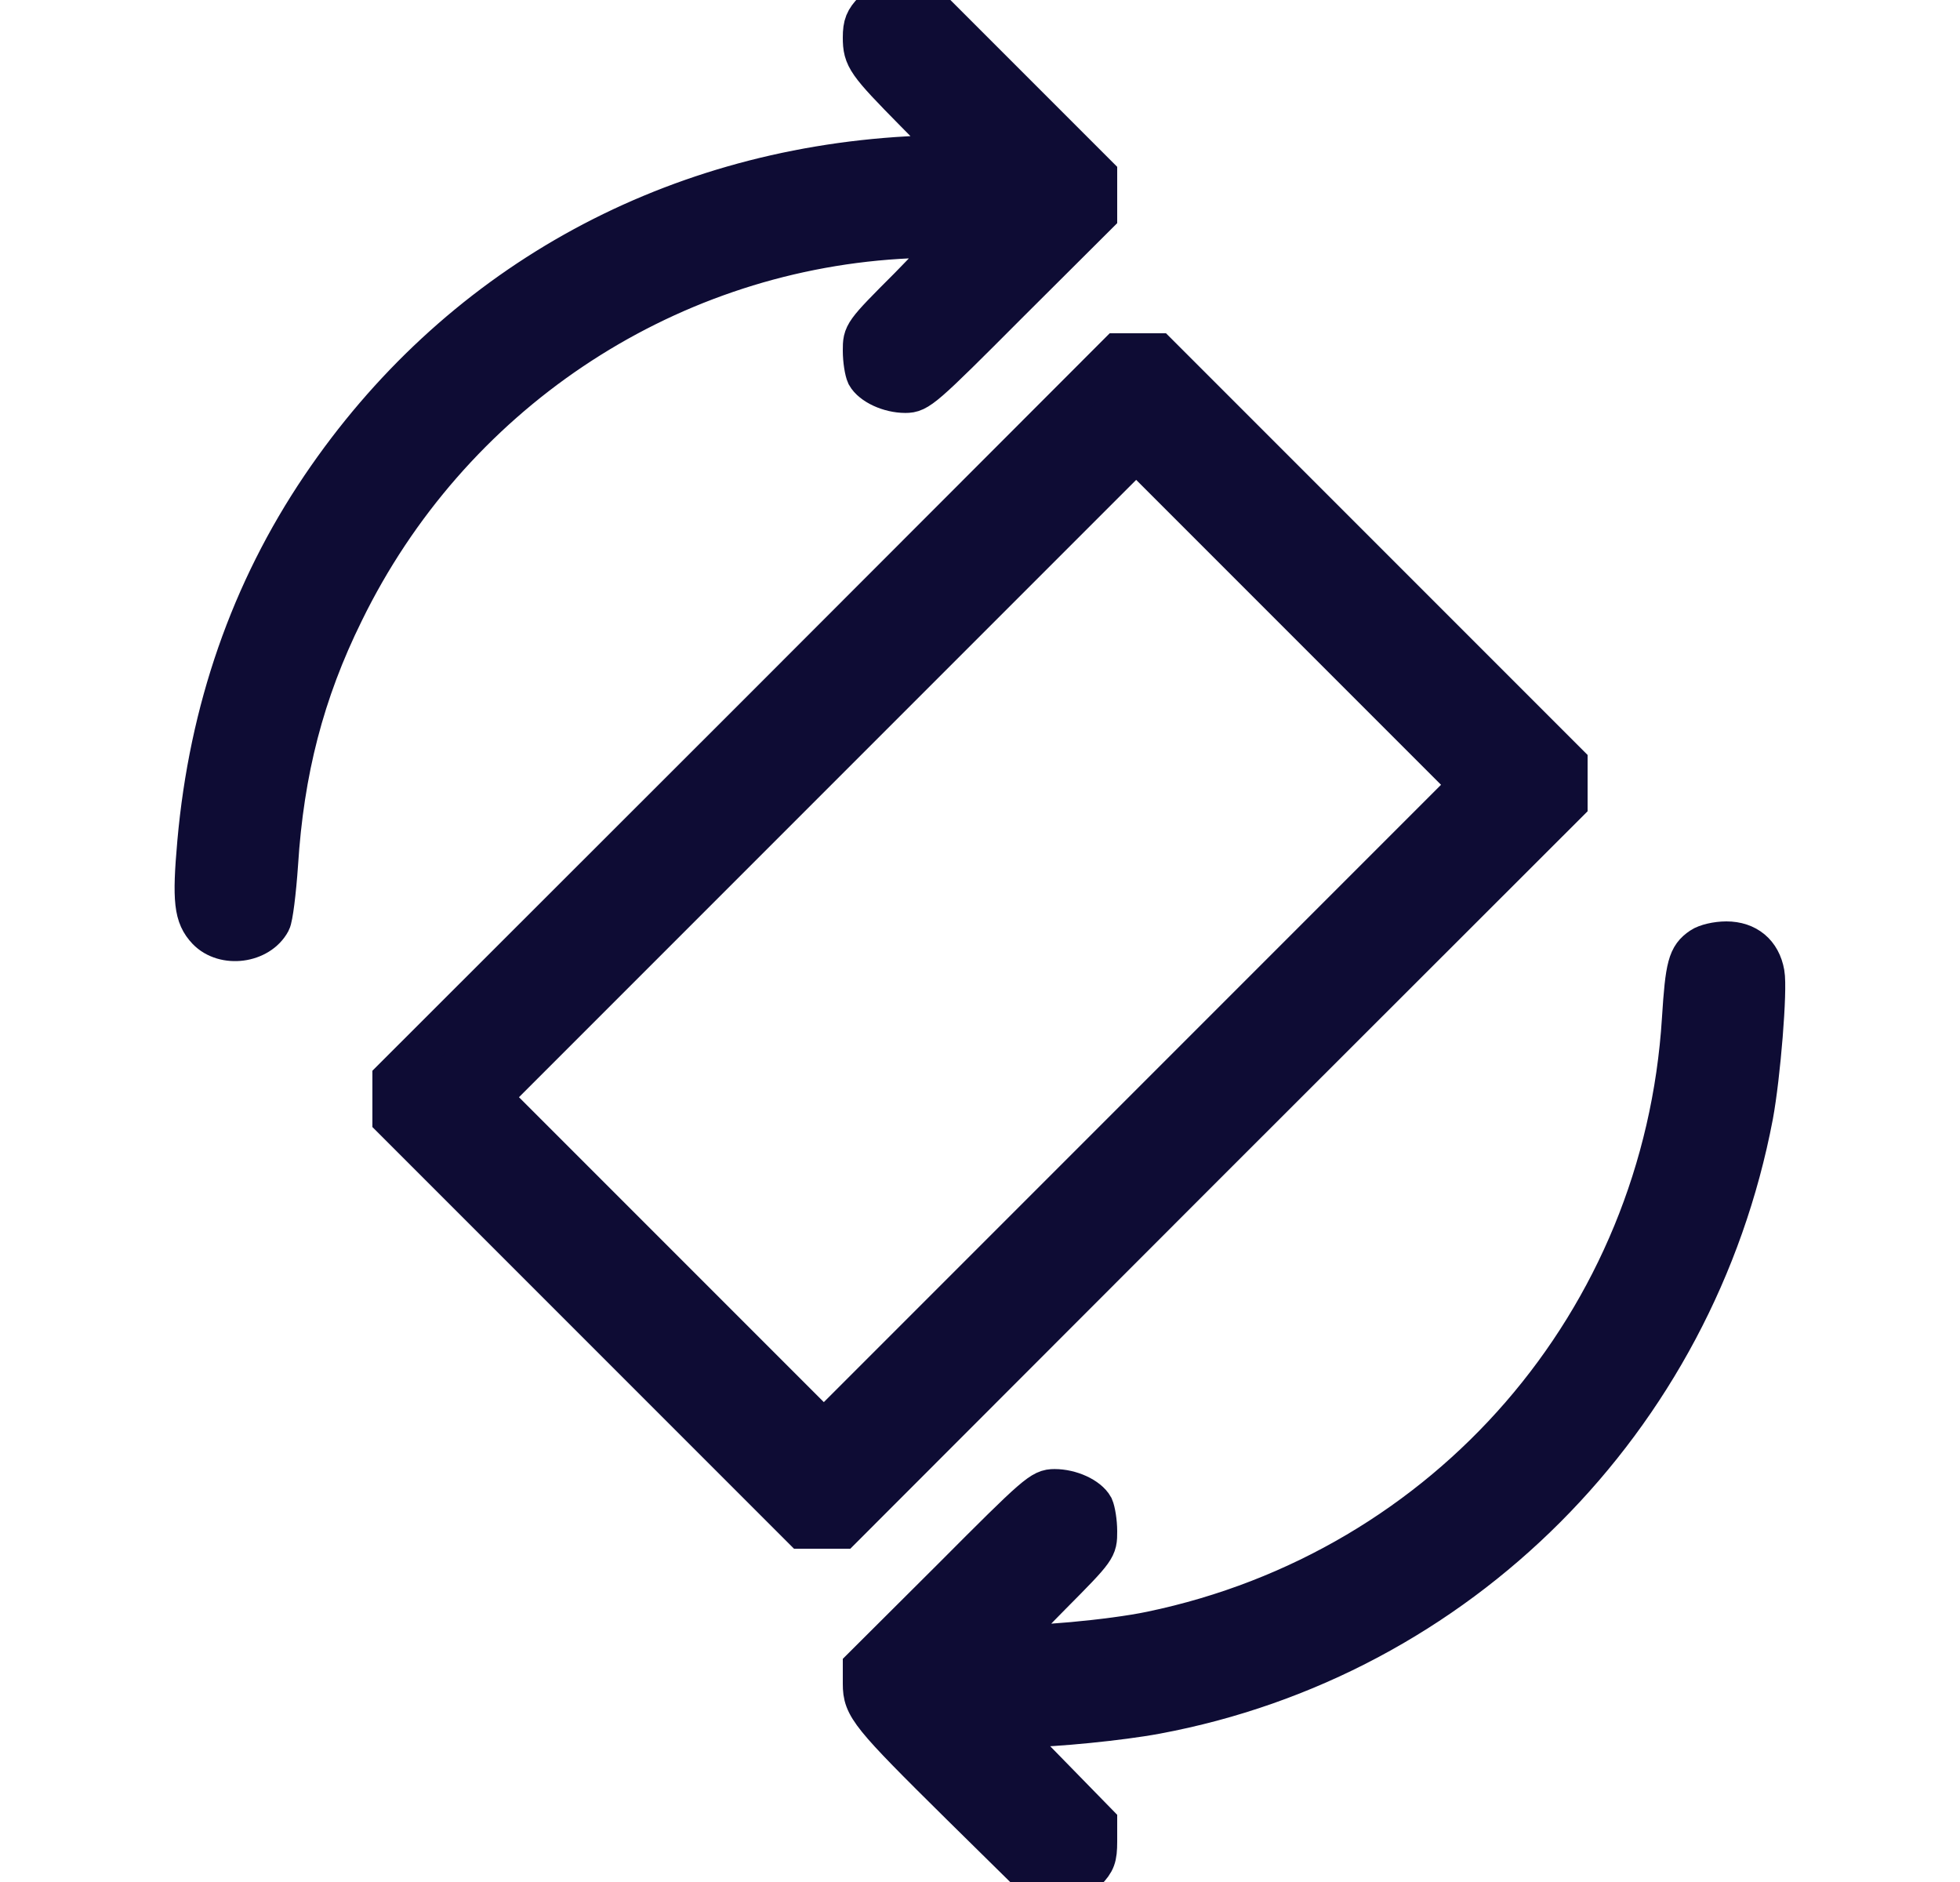 <svg width="25" height="24" viewBox="0 0 25 24" fill="none" xmlns="http://www.w3.org/2000/svg">
<g clip-path="url(#clip0_12139_55492)">
<path d="M11.136 0.136C11.028 0.248 11 0.314 11 0.478C11 0.741 11.047 0.806 11.666 1.434L12.181 1.955L11.586 1.988C8.483 2.161 5.806 3.666 4.091 6.202C3.191 7.533 2.661 9.056 2.511 10.744C2.445 11.489 2.469 11.686 2.637 11.864C2.858 12.094 3.308 12.037 3.458 11.756C3.486 11.705 3.528 11.372 3.552 11.02C3.627 9.834 3.884 8.831 4.391 7.805C5.736 5.053 8.436 3.239 11.459 3.052C11.759 3.033 12.045 3.028 12.092 3.038C12.158 3.056 12.045 3.192 11.591 3.656C11 4.247 11 4.252 11 4.472C11 4.594 11.023 4.734 11.047 4.786C11.117 4.912 11.342 5.016 11.548 5.016C11.717 5.016 11.778 4.964 12.861 3.877L14 2.742V2.231L11.769 0H11.52C11.309 0 11.253 0.019 11.136 0.136Z" fill="#0E0C34"/>
<path d="M9.631 9.131L5 13.758V14.269L10.231 19.5H10.742L15.369 14.869L20 10.242V9.731L14.769 4.5H14.258L9.631 9.131ZM10.508 18.234L6.266 13.992L14.492 5.766L18.734 10.008L10.508 18.234Z" fill="#0E0C34"/>
<path d="M21.697 12.075C21.523 12.192 21.491 12.314 21.448 12.994C21.209 16.842 18.462 20.011 14.684 20.798C14.173 20.906 13.109 21 12.903 20.962C12.838 20.948 12.973 20.789 13.409 20.348C14 19.753 14 19.748 14 19.528C14 19.406 13.976 19.266 13.953 19.214C13.883 19.087 13.658 18.984 13.451 18.984C13.283 18.984 13.222 19.036 12.139 20.123L11 21.258V21.473C11 21.769 11.084 21.872 12.256 23.03L13.241 24H13.484C13.691 24 13.747 23.981 13.864 23.864C13.976 23.747 14 23.691 14 23.484V23.245L12.814 22.031H13.067C13.442 22.031 14.295 21.947 14.745 21.863C18.603 21.145 21.627 18.117 22.367 14.227C22.461 13.72 22.55 12.619 22.512 12.412C22.466 12.15 22.283 12 22.02 12C21.898 12 21.758 12.033 21.697 12.075Z" fill="#0E0C34"/>
<path d="M11.136 0.136C11.028 0.248 11 0.314 11 0.478C11 0.741 11.047 0.806 11.666 1.434L12.181 1.955L11.586 1.988C8.483 2.161 5.806 3.666 4.091 6.202C3.191 7.533 2.661 9.056 2.511 10.744C2.445 11.489 2.469 11.686 2.637 11.864C2.858 12.094 3.308 12.037 3.458 11.756C3.486 11.705 3.528 11.372 3.552 11.02C3.627 9.834 3.884 8.831 4.391 7.805C5.736 5.053 8.436 3.239 11.459 3.052C11.759 3.033 12.045 3.028 12.092 3.038C12.158 3.056 12.045 3.192 11.591 3.656C11 4.247 11 4.252 11 4.472C11 4.594 11.023 4.734 11.047 4.786C11.117 4.912 11.342 5.016 11.548 5.016C11.717 5.016 11.778 4.964 12.861 3.877L14 2.742V2.231L11.769 0H11.52C11.309 0 11.253 0.019 11.136 0.136Z" stroke="#0E0C34" stroke-width="0.5"/>
<path d="M9.631 9.131L5 13.758V14.269L10.231 19.5H10.742L15.369 14.869L20 10.242V9.731L14.769 4.5H14.258L9.631 9.131ZM10.508 18.234L6.266 13.992L14.492 5.766L18.734 10.008L10.508 18.234Z" stroke="#0E0C34" stroke-width="0.5"/>
<path d="M21.697 12.075C21.523 12.192 21.491 12.314 21.448 12.994C21.209 16.842 18.462 20.011 14.684 20.798C14.173 20.906 13.109 21 12.903 20.962C12.838 20.948 12.973 20.789 13.409 20.348C14 19.753 14 19.748 14 19.528C14 19.406 13.976 19.266 13.953 19.214C13.883 19.087 13.658 18.984 13.451 18.984C13.283 18.984 13.222 19.036 12.139 20.123L11 21.258V21.473C11 21.769 11.084 21.872 12.256 23.03L13.241 24H13.484C13.691 24 13.747 23.981 13.864 23.864C13.976 23.747 14 23.691 14 23.484V23.245L12.814 22.031H13.067C13.442 22.031 14.295 21.947 14.745 21.863C18.603 21.145 21.627 18.117 22.367 14.227C22.461 13.72 22.55 12.619 22.512 12.412C22.466 12.15 22.283 12 22.02 12C21.898 12 21.758 12.033 21.697 12.075Z" stroke="#0E0C34" stroke-width="0.5"/>
</g>
<defs>
<clipPath id="clip0_12139_55492">
<rect width="24" height="24" fill="white" transform="translate(0.5)"/>
</clipPath>
</defs>
</svg>
